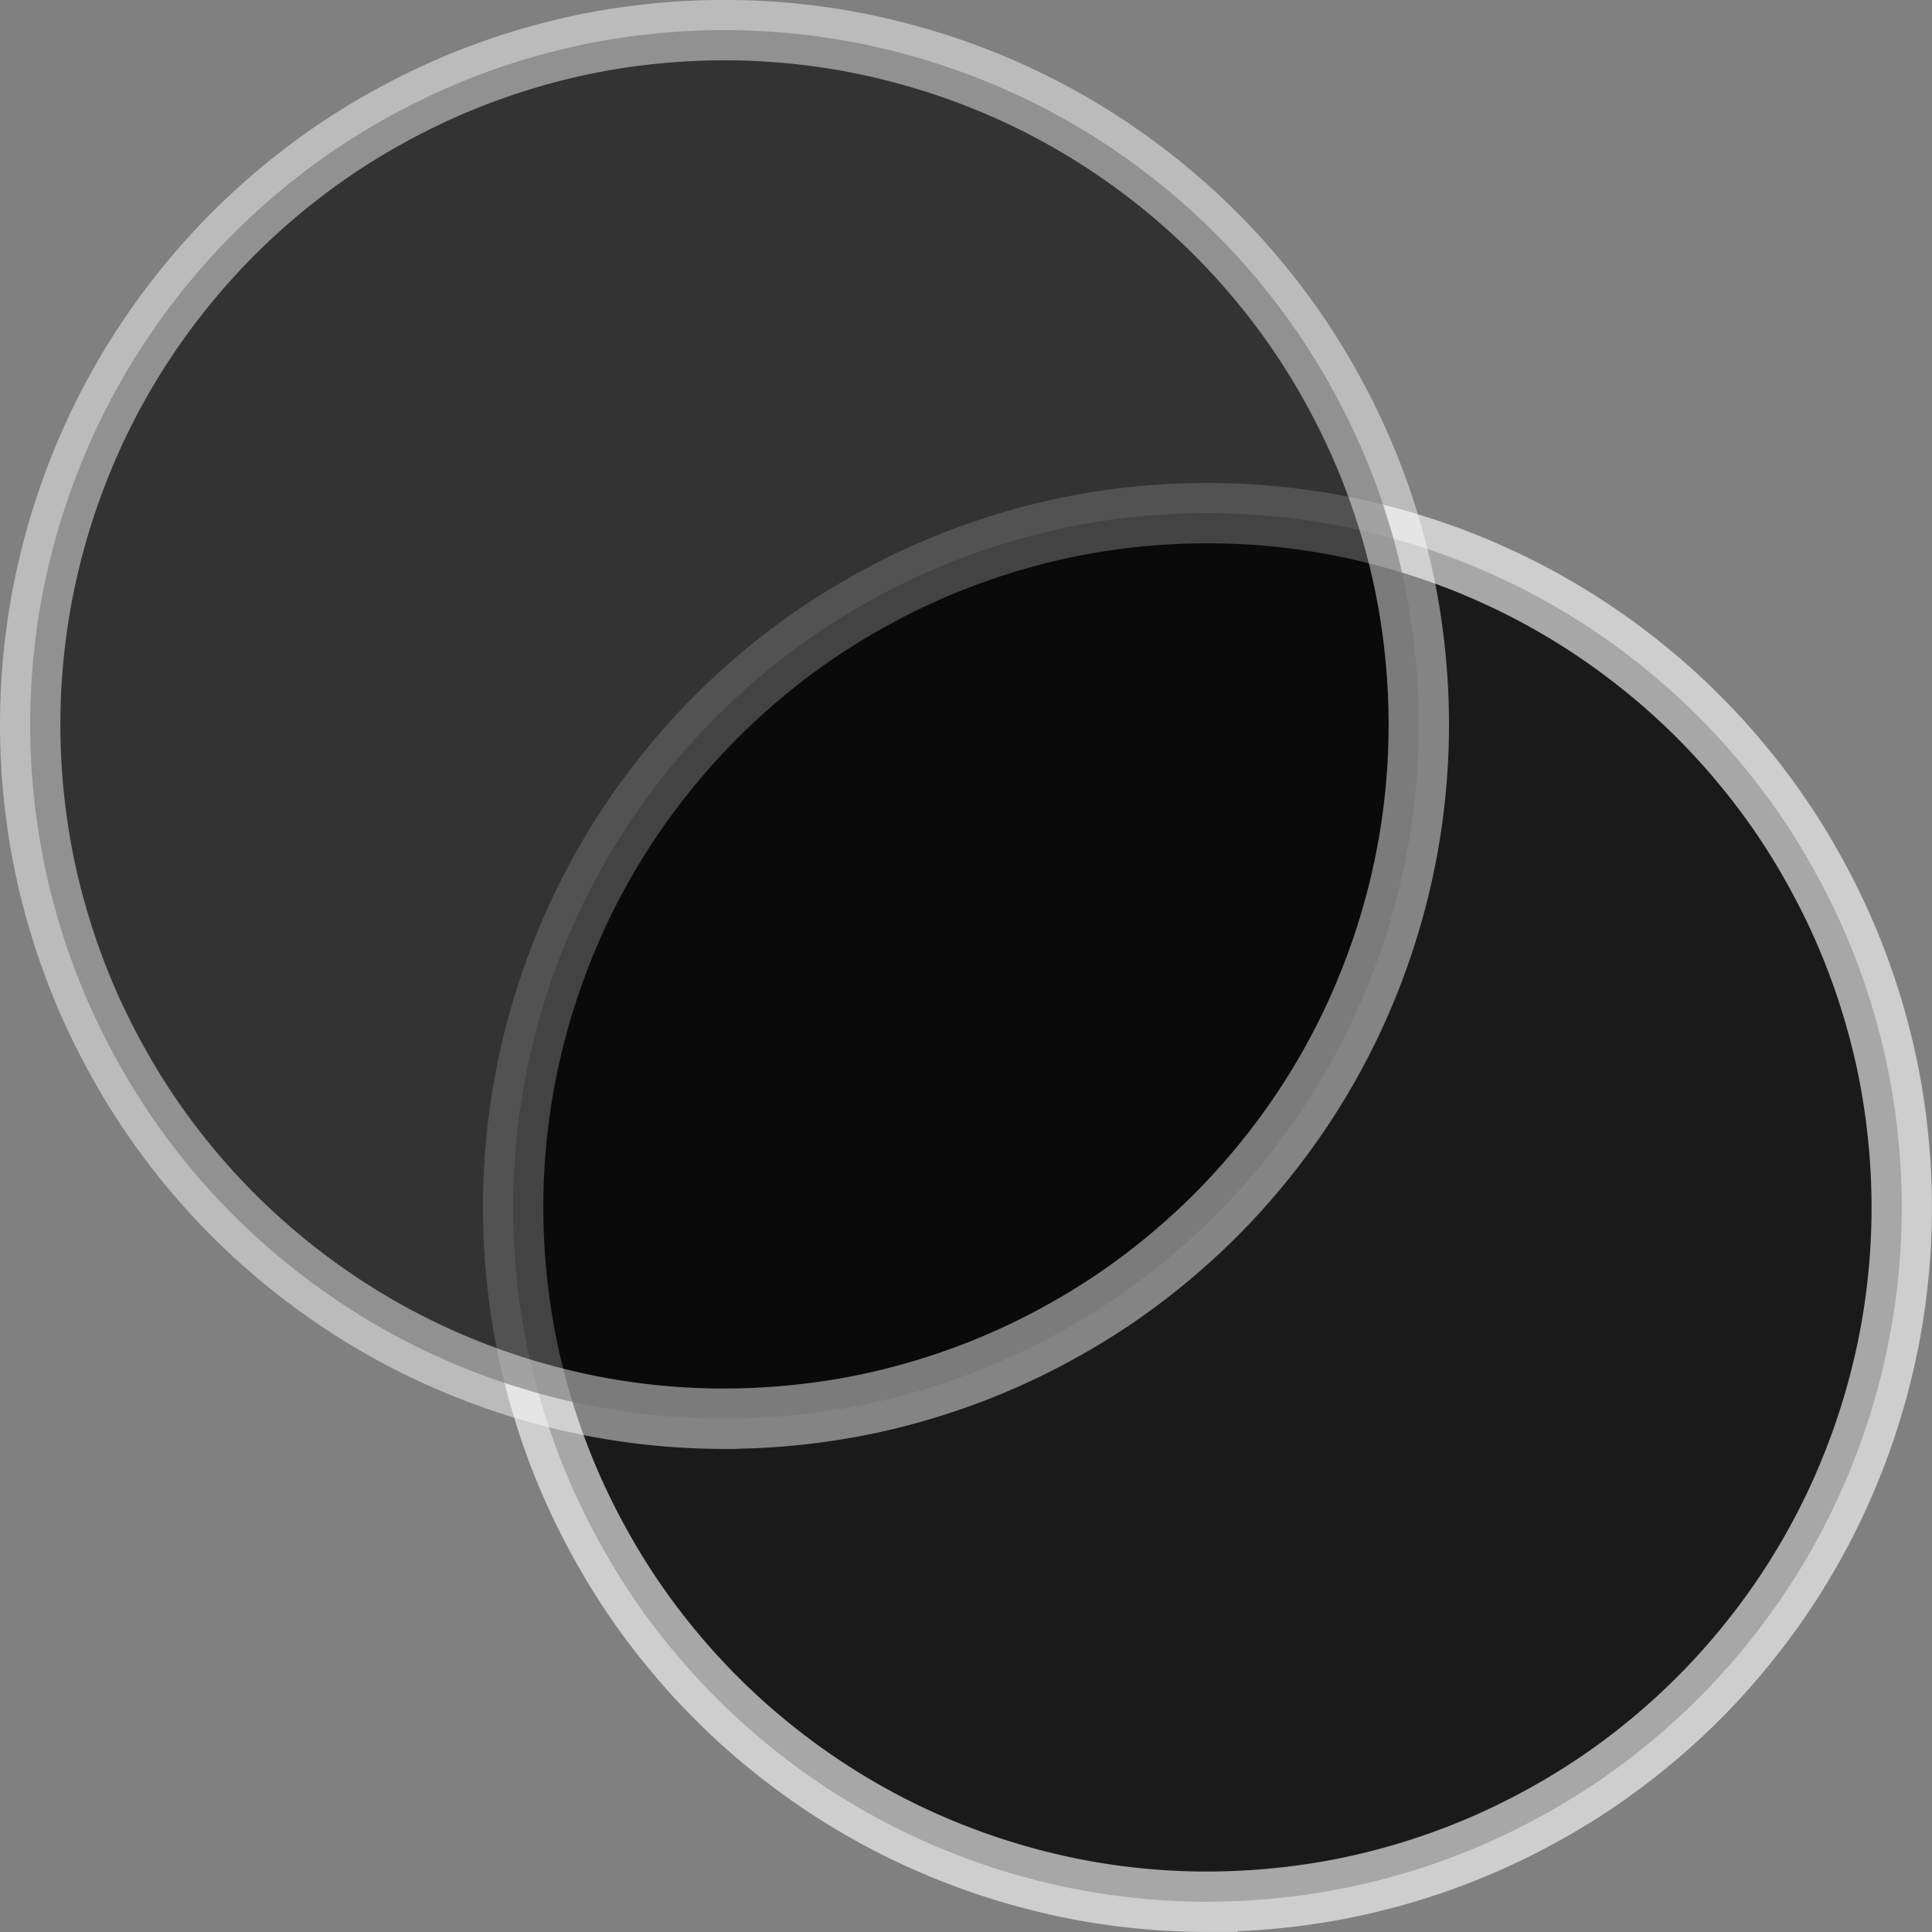 <?xml version="1.0" encoding="UTF-8" standalone="no"?>
<!-- Created with Inkscape (http://www.inkscape.org/) -->

<svg
   xmlns:dc="http://purl.org/dc/elements/1.1/"
   xmlns:cc="http://creativecommons.org/ns#"
   xmlns:rdf="http://www.w3.org/1999/02/22-rdf-syntax-ns#"
   xmlns:svg="http://www.w3.org/2000/svg"
   xmlns="http://www.w3.org/2000/svg"
   xmlns:sodipodi="http://sodipodi.sourceforge.net/DTD/sodipodi-0.dtd"
   xmlns:inkscape="http://www.inkscape.org/namespaces/inkscape"
   width="32"
   height="32"
   viewBox="0 0 32 32"
   id="svg4413"
   version="1.1"
   inkscape:version="0.91 r13725"
   sodipodi:docname="paste.svg">
  <rect x="0" y="0" width="32" height="32" fill="#808080" stroke="none"/>
  <defs
     id="defs4415" />
  <sodipodi:namedview
     id="base"
     pagecolor="#e8e8e0"
     bordercolor="#666666"
     borderopacity="1.0"
     inkscape:pageopacity="0"
     inkscape:pageshadow="2"
     inkscape:zoom="4"
     inkscape:cx="16.000001"
     inkscape:cy="16.4998"
     inkscape:document-units="px"
     inkscape:current-layer="layer1"
     showgrid="true"
     units="px">
    <inkscape:grid
       type="xygrid"
       id="grid4421"
       spacingx="2"
       spacingy="2" />
  </sodipodi:namedview>
  <g
     inkscape:label="Layer 1"
     inkscape:groupmode="layer"
     id="layer1"
     transform="translate(0,-1020.362)">
    <g
       id="g8160">
      <path
         style="opacity:0.8;fill:#000000;fill-opacity:1;fill-rule:nonzero;stroke:#ffffff;stroke-width:1;stroke-linecap:round;stroke-linejoin:miter;stroke-miterlimit:4;stroke-dasharray:none;stroke-dashoffset:0;stroke-opacity:0.769"
         d="m 20,1051.861 a 11.5,11.5 0 0 1 -0.815,-0.029 11.5,11.5 0 0 1 -1.139,-0.138 11.5,11.5 0 0 1 -1.123,-0.254 11.5,11.5 0 0 1 -1.091,-0.363 11.5,11.5 0 0 1 -1.049,-0.469 11.5,11.5 0 0 1 -0.995,-0.571 11.5,11.5 0 0 1 -0.937,-0.671 11.5,11.5 0 0 1 -0.863,-0.757 11.5,11.5 0 0 1 -0.783,-0.841 11.5,11.5 0 0 1 -0.696,-0.914 11.5,11.5 0 0 1 -0.6,-0.982 11.5,11.5 0 0 1 -0.501,-1.033 11.5,11.5 0 0 1 -0.395,-1.081 11.5,11.5 0 0 1 -0.286,-1.113 11.5,11.5 0 0 1 -0.17,-1.136 11.5,11.5 0 0 1 -0.058,-1.148 11.5,11.5 0 0 1 0.029,-0.815 11.5,11.5 0 0 1 0.138,-1.139 11.5,11.5 0 0 1 0.253,-1.123 11.5,11.5 0 0 1 0.363,-1.091 11.5,11.5 0 0 1 0.468,-1.049 11.5,11.5 0 0 1 0.571,-0.995 11.5,11.5 0 0 1 0.671,-0.937 11.5,11.5 0 0 1 0.757,-0.863 11.5,11.5 0 0 1 0.841,-0.783 11.5,11.5 0 0 1 0.914,-0.696 11.5,11.5 0 0 1 0.982,-0.6 11.5,11.5 0 0 1 1.033,-0.501 11.5,11.5 0 0 1 1.081,-0.395 11.5,11.5 0 0 1 1.113,-0.286 11.5,11.5 0 0 1 1.136,-0.17 11.5,11.5 0 0 1 1.149,-0.057 11.5,11.5 0 0 1 0.815,0.029 11.5,11.5 0 0 1 1.139,0.138 11.5,11.5 0 0 1 1.123,0.254 11.5,11.5 0 0 1 1.091,0.362 11.5,11.5 0 0 1 1.049,0.469 11.5,11.5 0 0 1 0.995,0.571 11.5,11.5 0 0 1 0.937,0.671 11.5,11.5 0 0 1 0.863,0.757 11.5,11.5 0 0 1 0.783,0.841 11.5,11.5 0 0 1 0.696,0.914 11.5,11.5 0 0 1 0.6,0.982 11.5,11.5 0 0 1 0.501,1.033 11.5,11.5 0 0 1 0.395,1.081 11.5,11.5 0 0 1 0.286,1.113 11.5,11.5 0 0 1 0.17,1.136 11.5,11.5 0 0 1 0.058,1.149 11.5,11.5 0 0 1 -0.029,0.815 11.5,11.5 0 0 1 -0.138,1.139 11.5,11.5 0 0 1 -0.253,1.123 11.5,11.5 0 0 1 -0.363,1.091 11.5,11.5 0 0 1 -0.468,1.049 11.5,11.5 0 0 1 -0.571,0.995 11.5,11.5 0 0 1 -0.671,0.937 11.5,11.5 0 0 1 -0.757,0.863 11.5,11.5 0 0 1 -0.841,0.783 11.5,11.5 0 0 1 -0.914,0.696 11.5,11.5 0 0 1 -0.982,0.6 11.5,11.5 0 0 1 -1.033,0.5 11.5,11.5 0 0 1 -1.081,0.395 11.5,11.5 0 0 1 -1.113,0.285 11.5,11.5 0 0 1 -1.136,0.17 11.5,11.5 0 0 1 -1.149,0.058 z"
         id="path4428"
         inkscape:connector-curvature="0" />
      <path
         inkscape:connector-curvature="0"
         id="path4426"
         d="m 12,1043.861 a 11.5,11.5 0 0 1 -0.815,-0.029 11.5,11.5 0 0 1 -1.139,-0.138 11.5,11.5 0 0 1 -1.123,-0.254 11.5,11.5 0 0 1 -1.091,-0.363 11.5,11.5 0 0 1 -1.049,-0.469 11.5,11.5 0 0 1 -0.995,-0.571 11.5,11.5 0 0 1 -0.937,-0.671 11.5,11.5 0 0 1 -0.863,-0.757 11.5,11.5 0 0 1 -0.783,-0.841 11.5,11.5 0 0 1 -0.696,-0.914 11.5,11.5 0 0 1 -0.6,-0.982 11.5,11.5 0 0 1 -0.501,-1.033 11.5,11.5 0 0 1 -0.395,-1.081 11.5,11.5 0 0 1 -0.286,-1.113 11.5,11.5 0 0 1 -0.17,-1.136 A 11.5,11.5 0 0 1 0.5,1032.361 a 11.5,11.5 0 0 1 0.029,-0.815 11.5,11.5 0 0 1 0.138,-1.139 11.5,11.5 0 0 1 0.253,-1.123 11.5,11.5 0 0 1 0.363,-1.091 11.5,11.5 0 0 1 0.468,-1.049 11.5,11.5 0 0 1 0.571,-0.995 11.5,11.5 0 0 1 0.671,-0.937 11.5,11.5 0 0 1 0.757,-0.863 11.5,11.5 0 0 1 0.841,-0.783 11.5,11.5 0 0 1 0.914,-0.696 11.5,11.5 0 0 1 0.982,-0.6 11.5,11.5 0 0 1 1.033,-0.501 11.5,11.5 0 0 1 1.081,-0.395 11.5,11.5 0 0 1 1.113,-0.286 11.5,11.5 0 0 1 1.136,-0.17 11.5,11.5 0 0 1 1.149,-0.057 11.5,11.5 0 0 1 0.815,0.029 11.5,11.5 0 0 1 1.139,0.138 11.5,11.5 0 0 1 1.123,0.254 11.5,11.5 0 0 1 1.091,0.362 11.5,11.5 0 0 1 1.049,0.469 11.5,11.5 0 0 1 0.995,0.571 11.5,11.5 0 0 1 0.937,0.671 11.5,11.5 0 0 1 0.863,0.757 11.5,11.5 0 0 1 0.783,0.841 11.5,11.5 0 0 1 0.696,0.914 11.5,11.5 0 0 1 0.6,0.982 11.5,11.5 0 0 1 0.501,1.033 11.5,11.5 0 0 1 0.395,1.081 11.5,11.5 0 0 1 0.286,1.113 11.5,11.5 0 0 1 0.17,1.136 11.5,11.5 0 0 1 0.058,1.149 11.5,11.5 0 0 1 -0.029,0.815 11.5,11.5 0 0 1 -0.138,1.139 11.5,11.5 0 0 1 -0.253,1.123 11.5,11.5 0 0 1 -0.363,1.091 11.5,11.5 0 0 1 -0.468,1.049 11.5,11.5 0 0 1 -0.571,0.995 11.5,11.5 0 0 1 -0.671,0.937 11.5,11.5 0 0 1 -0.757,0.863 11.5,11.5 0 0 1 -0.841,0.783 11.5,11.5 0 0 1 -0.914,0.696 11.5,11.5 0 0 1 -0.982,0.6 11.5,11.5 0 0 1 -1.033,0.5 11.5,11.5 0 0 1 -1.081,0.395 11.5,11.5 0 0 1 -1.113,0.285 11.5,11.5 0 0 1 -1.136,0.17 11.5,11.5 0 0 1 -1.149,0.058 z"
         style="opacity:0.6;fill:#000000;fill-opacity:1;fill-rule:nonzero;stroke:#ffffff;stroke-width:1;stroke-linecap:round;stroke-linejoin:miter;stroke-miterlimit:4;stroke-dasharray:none;stroke-dashoffset:0;stroke-opacity:0.769" />
    </g>
  </g>
</svg>

